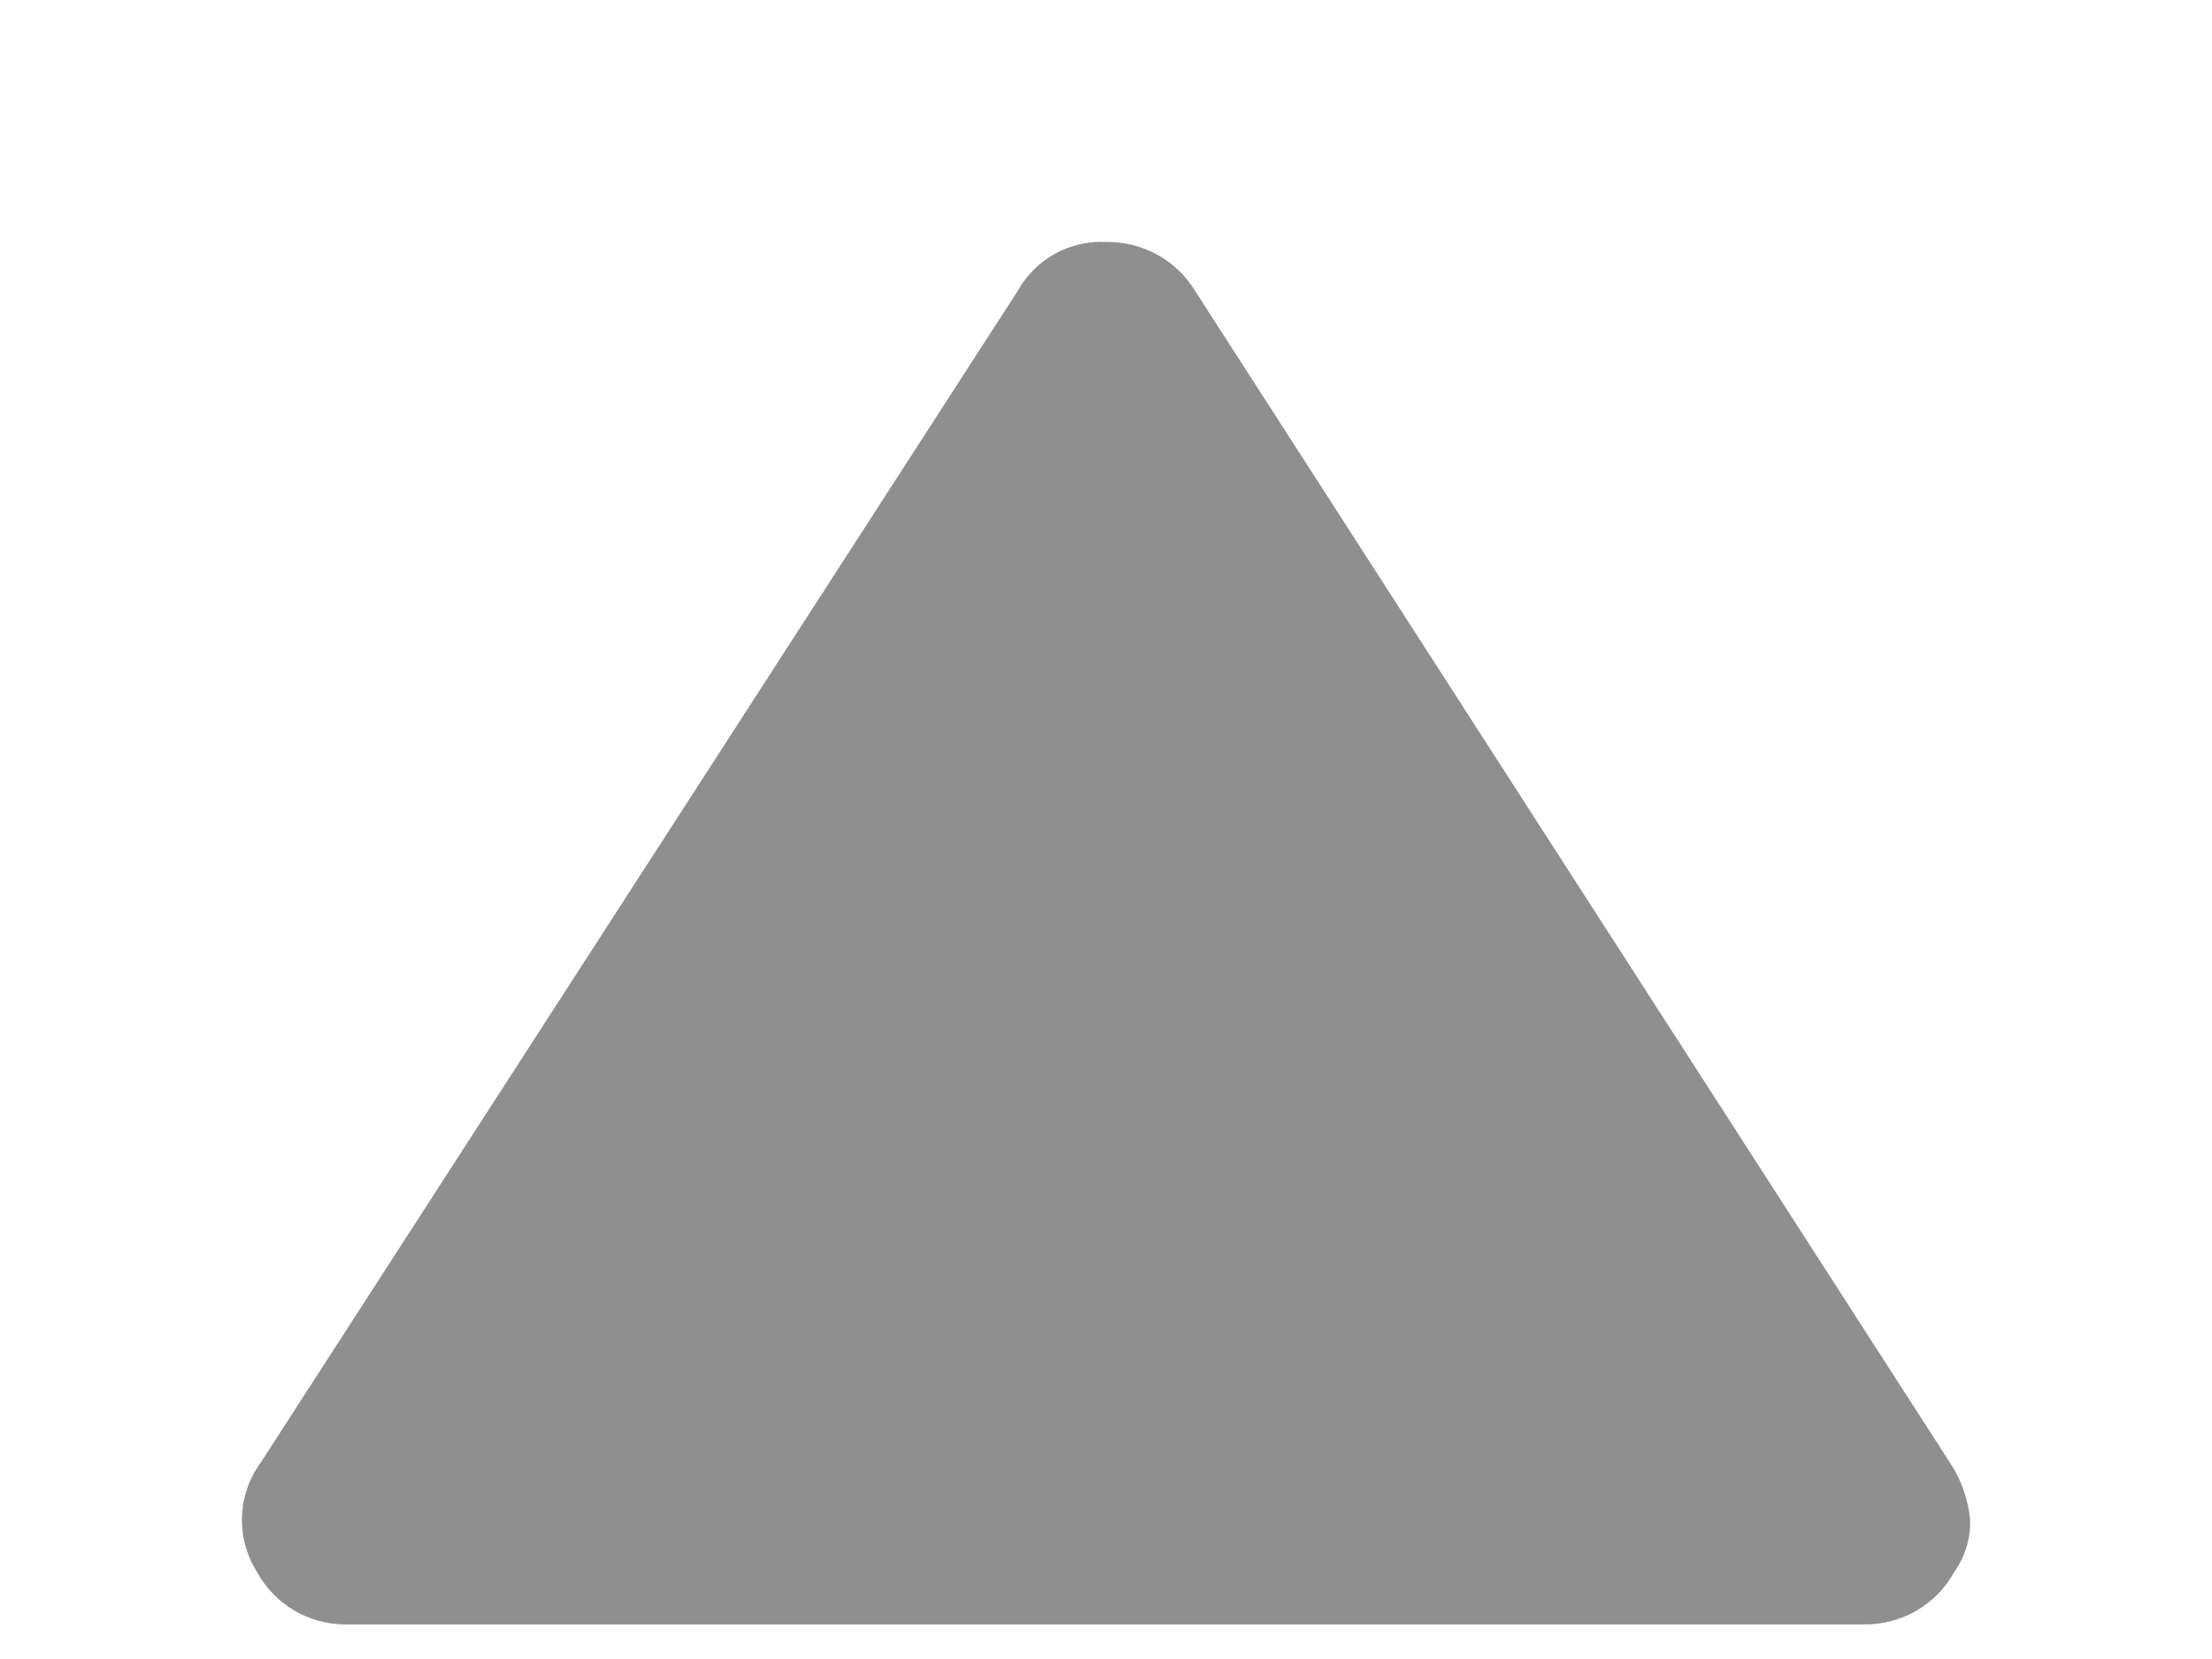 <?xml version="1.0" encoding="UTF-8"?>
<svg width="8px" height="6px" viewBox="0 0 8 6" version="1.1" xmlns="http://www.w3.org/2000/svg" xmlns:xlink="http://www.w3.org/1999/xlink">
    <!-- Generator: Sketch 43.2 (39069) - http://www.bohemiancoding.com/sketch -->
    <title>Page 1 Copy 12</title>
    <desc>Created with Sketch.</desc>
    <defs></defs>
    <g id="Website" stroke="none" stroke-width="1" fill="none" fill-rule="evenodd">
        <g id="Landing" transform="translate(-199, -2075)" fill="#8F8F8F">
            <g id="Group-37" transform="translate(-9.5, 1665)">
                <g id="Group-24" transform="translate(212.5, 441.5) scale(1, -1) translate(-212.5, -441.5) translate(192.5, 393)">
                    <path d="M17.5,79.368 L17.5,73.875 C17.5,73.741 17.572,73.618 17.692,73.553 C17.815,73.477 17.97,73.483 18.087,73.569 L22.325,76.307 C22.439,76.371 22.506,76.494 22.5,76.624 C22.502,76.755 22.436,76.878 22.325,76.946 L18.087,79.676 C18.026,79.717 17.956,79.742 17.882,79.75 C17.814,79.753 17.746,79.733 17.69,79.693 C17.571,79.628 17.499,79.502 17.5,79.368 Z" id="Page-1-Copy-12" transform="translate(20, 76.625) scale(1, -1) rotate(-90) translate(-20, -76.625) "></path>
                </g>
            </g>
        </g>
    </g>
</svg>